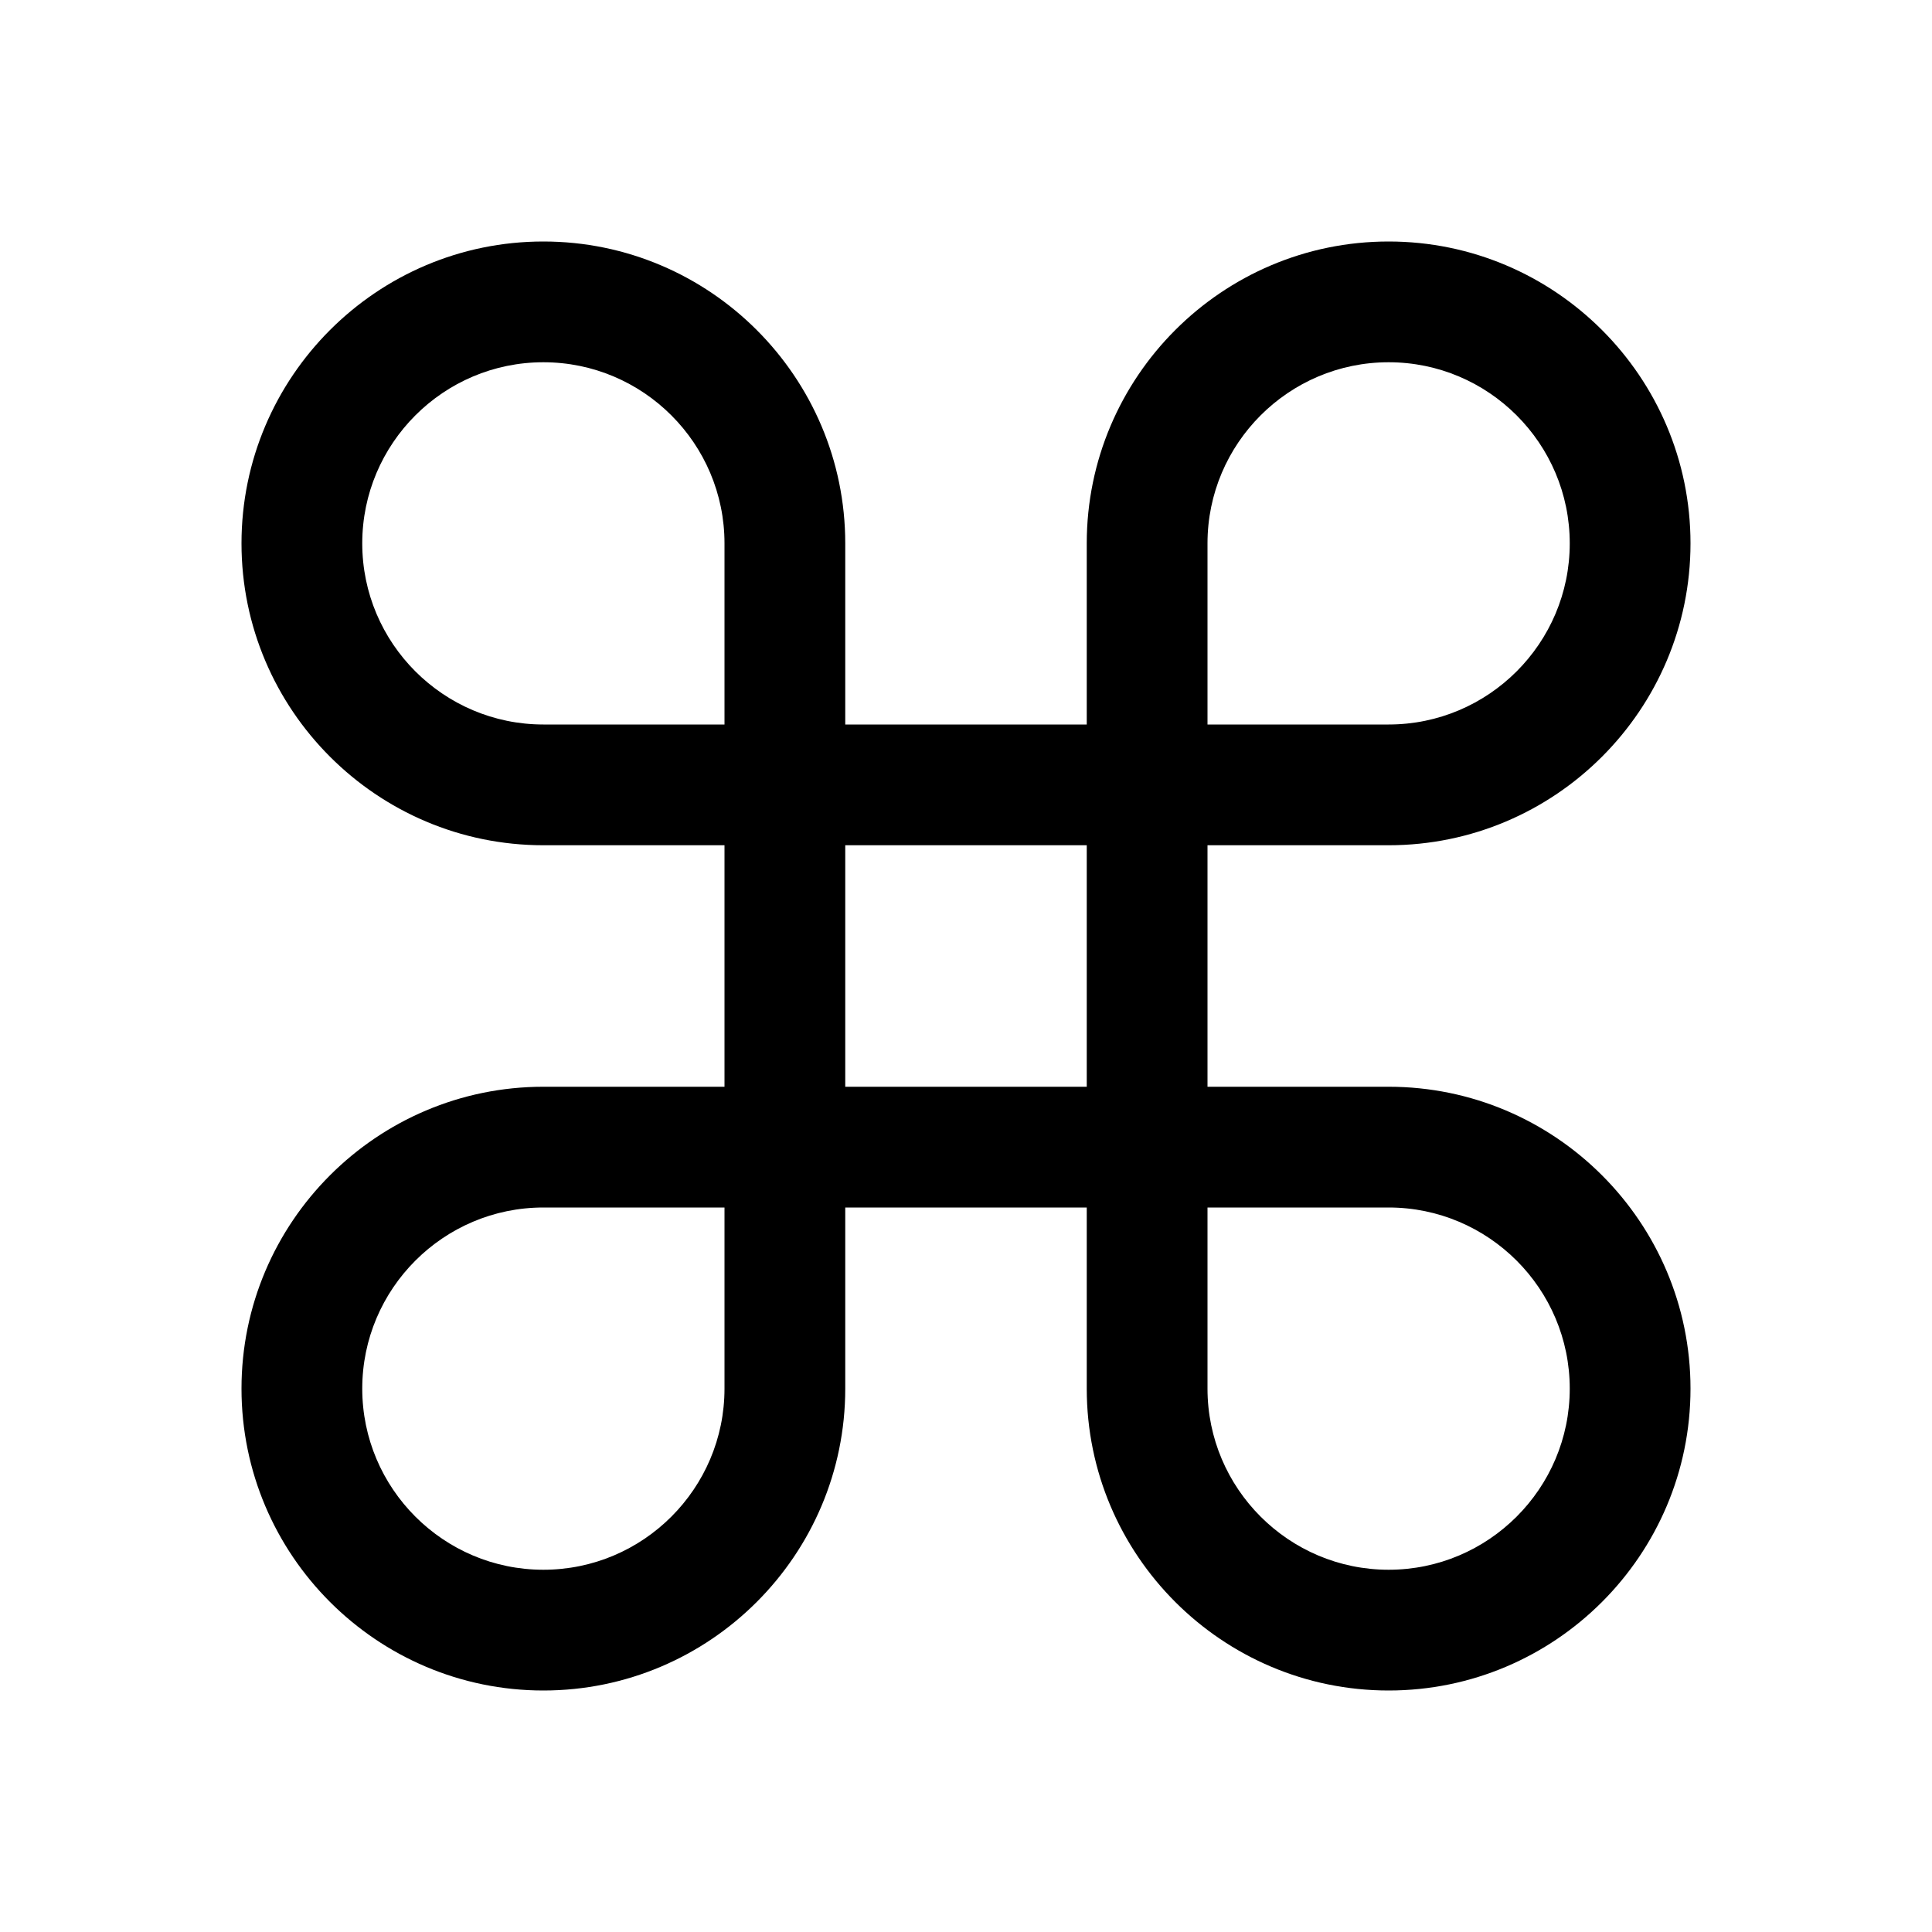 <svg t="1748623362447" class="icon" viewBox="0 0 1024 1024" version="1.1" xmlns="http://www.w3.org/2000/svg" p-id="7385" width="200" height="200">
  <path d="M736 896c-88.224 0-160-71.776-160-160v-96h-128v96c0 88.224-71.776 160-160 160s-160-71.776-160-160 71.776-160 160-160h96v-128H288c-88.224 0-160-71.776-160-160s71.776-160 160-160 160 71.776 160 160v96h128V288c0-88.224 71.776-160 160-160s160 71.776 160 160-71.776 160-160 160h-96v128h96c88.224 0 160 71.776 160 160s-71.776 160-160 160z m-96-256v96c0 52.928 43.072 96 96 96s96-43.072 96-96-43.072-96-96-96h-96zM288 640c-52.928 0-96 43.072-96 96s43.072 96 96 96 96-43.072 96-96v-96H288z m160-64h128v-128h-128v128z m192-192h96c52.928 0 96-43.072 96-96s-43.072-96-96-96-96 43.072-96 96v96zM288 192C235.072 192 192 235.072 192 288s43.072 96 96 96h96V288c0-52.928-43.072-96-96-96z" p-id="7386"></path>
</svg>